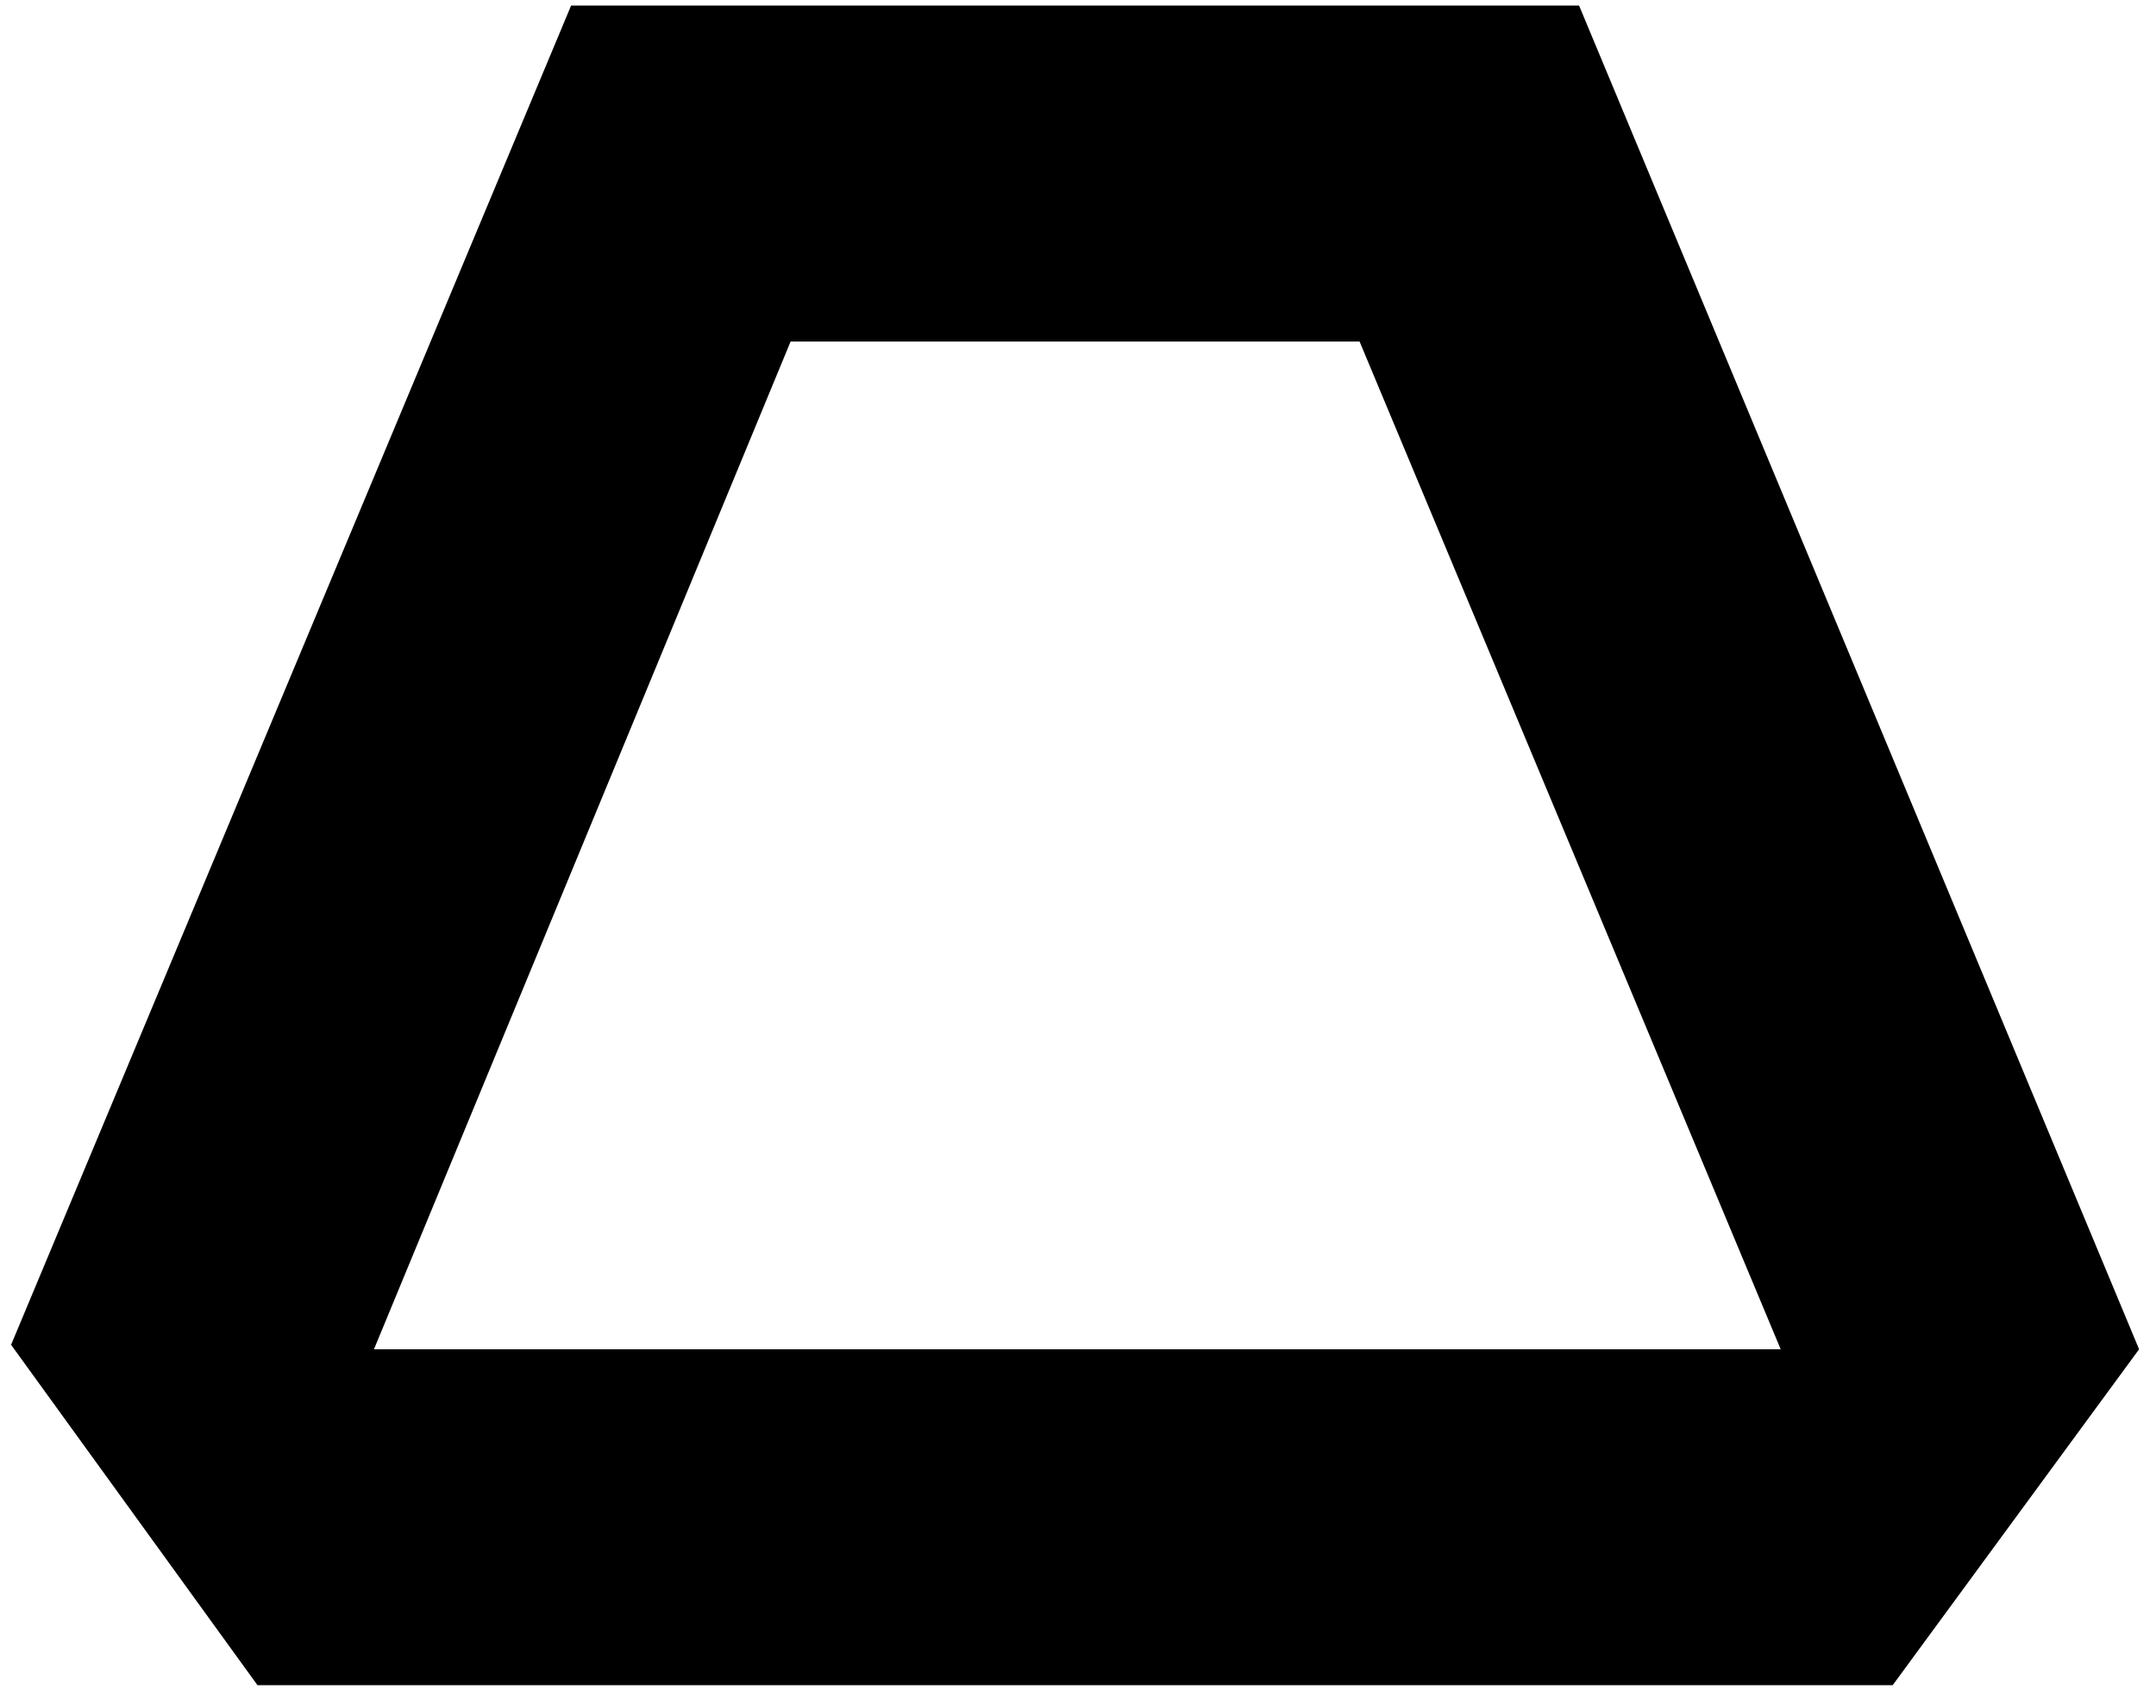 <?xml version="1.0" encoding="UTF-8"?>
<svg width="77px" height="61px" viewBox="0 0 77 61" version="1.1" xmlns="http://www.w3.org/2000/svg" xmlns:xlink="http://www.w3.org/1999/xlink">
    <g id="Page-1" stroke="none" stroke-width="1" fill="none" fill-rule="evenodd">
        <g id="source0" transform="translate(-773, -157)" fill="#000000" fill-rule="nonzero">
            <g id="Group" transform="translate(425, 370.5) scale(-1, 1) rotate(-180) translate(-425, -370.5) ">
                <path d="M849.396,535.8 L840.596,523.8 L782.196,523.8 L773.396,535.96 L793.396,583.8 L829.396,583.8 L849.396,535.8 Z M801.236,571.8 L786.356,535.8 L836.596,535.8 L821.556,571.8 L801.236,571.8 Z" id="Shape"></path>
            </g>
        </g>
    </g>
</svg>
